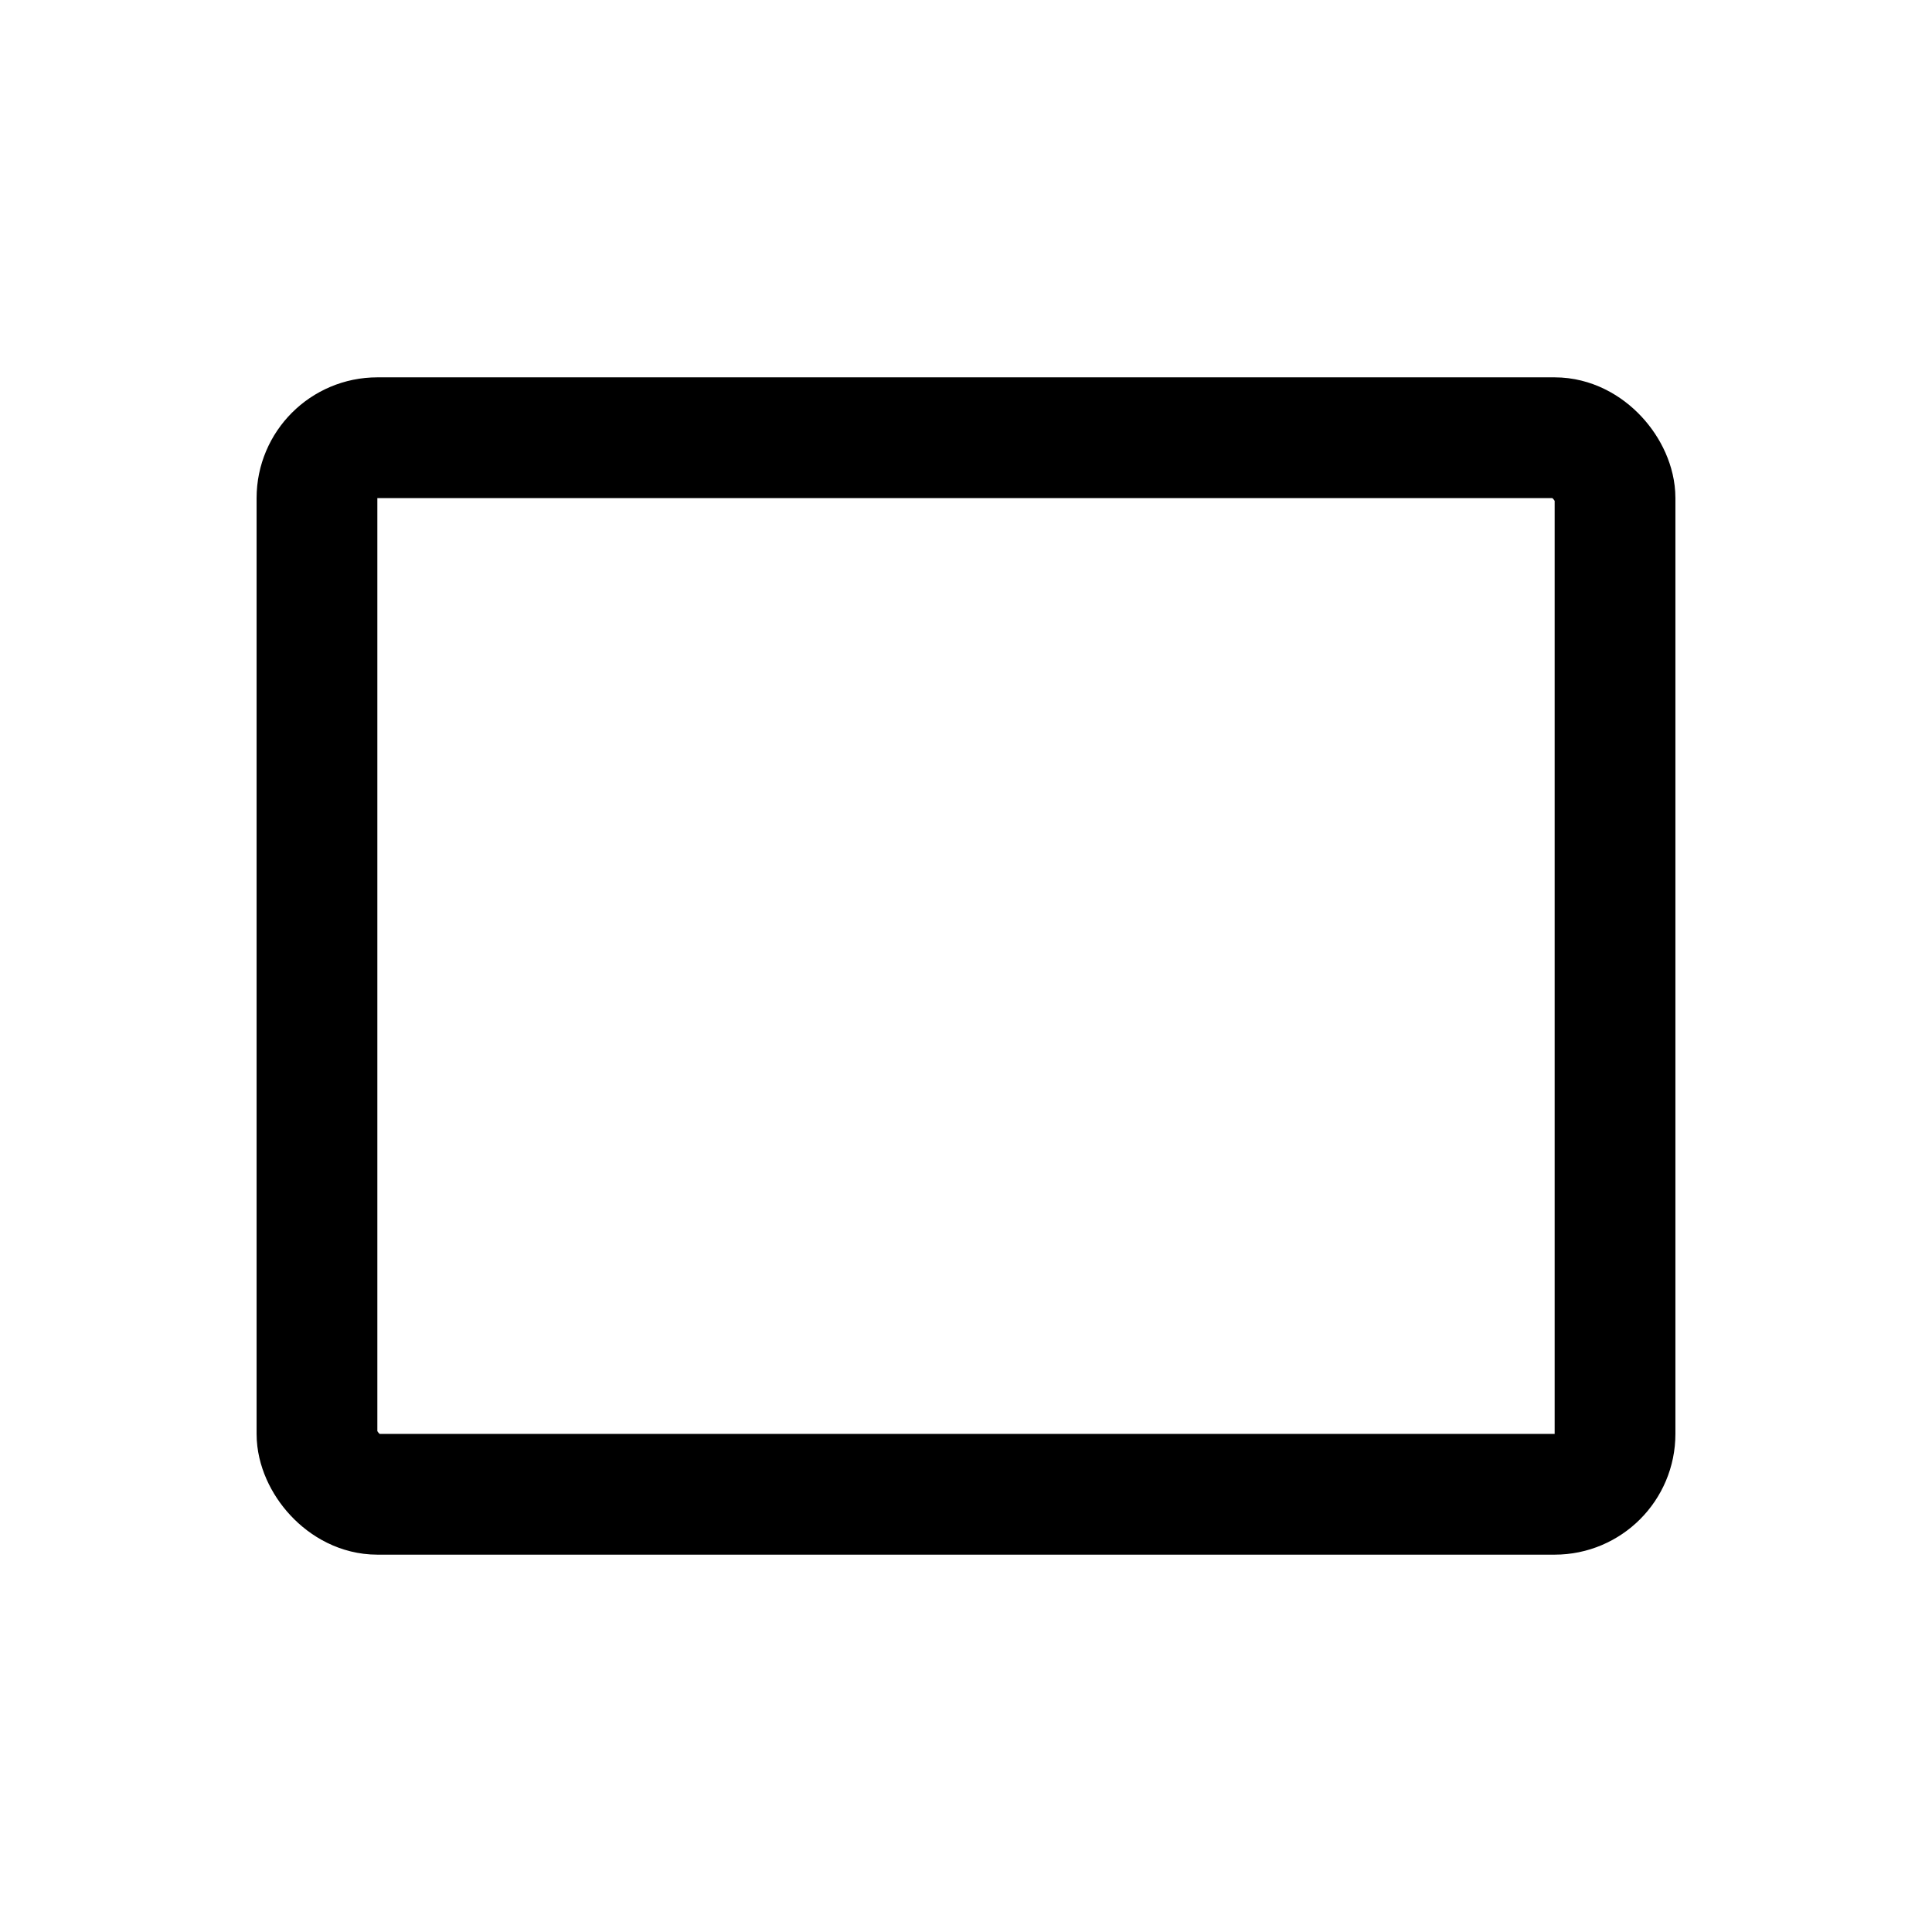 <svg xmlns="http://www.w3.org/2000/svg" xmlns:xlink="http://www.w3.org/1999/xlink" width="128" height="128" viewBox="0 0 128 128">
  <rect x="0" y="0" width="128" height="128" fill="#808080" stroke="none"/>
  <defs>
    <clipPath id="clip-sample_2">
      <rect width="128" height="128"/>
    </clipPath>
  </defs>
  <g id="sample_2" data-name="sample – 2" clip-path="url(#clip-sample_2)">
    <rect width="128" height="128" fill="#fff"/>
    <g id="長方形_1" data-name="長方形 1" transform="translate(17 25)" fill="#fff" stroke="#000" stroke-width="8">
      <rect width="94" height="78" rx="8" stroke="none"/>
      <rect x="4" y="4" width="86" height="70" rx="4" fill="none"/>
    </g>
  </g>
</svg>
